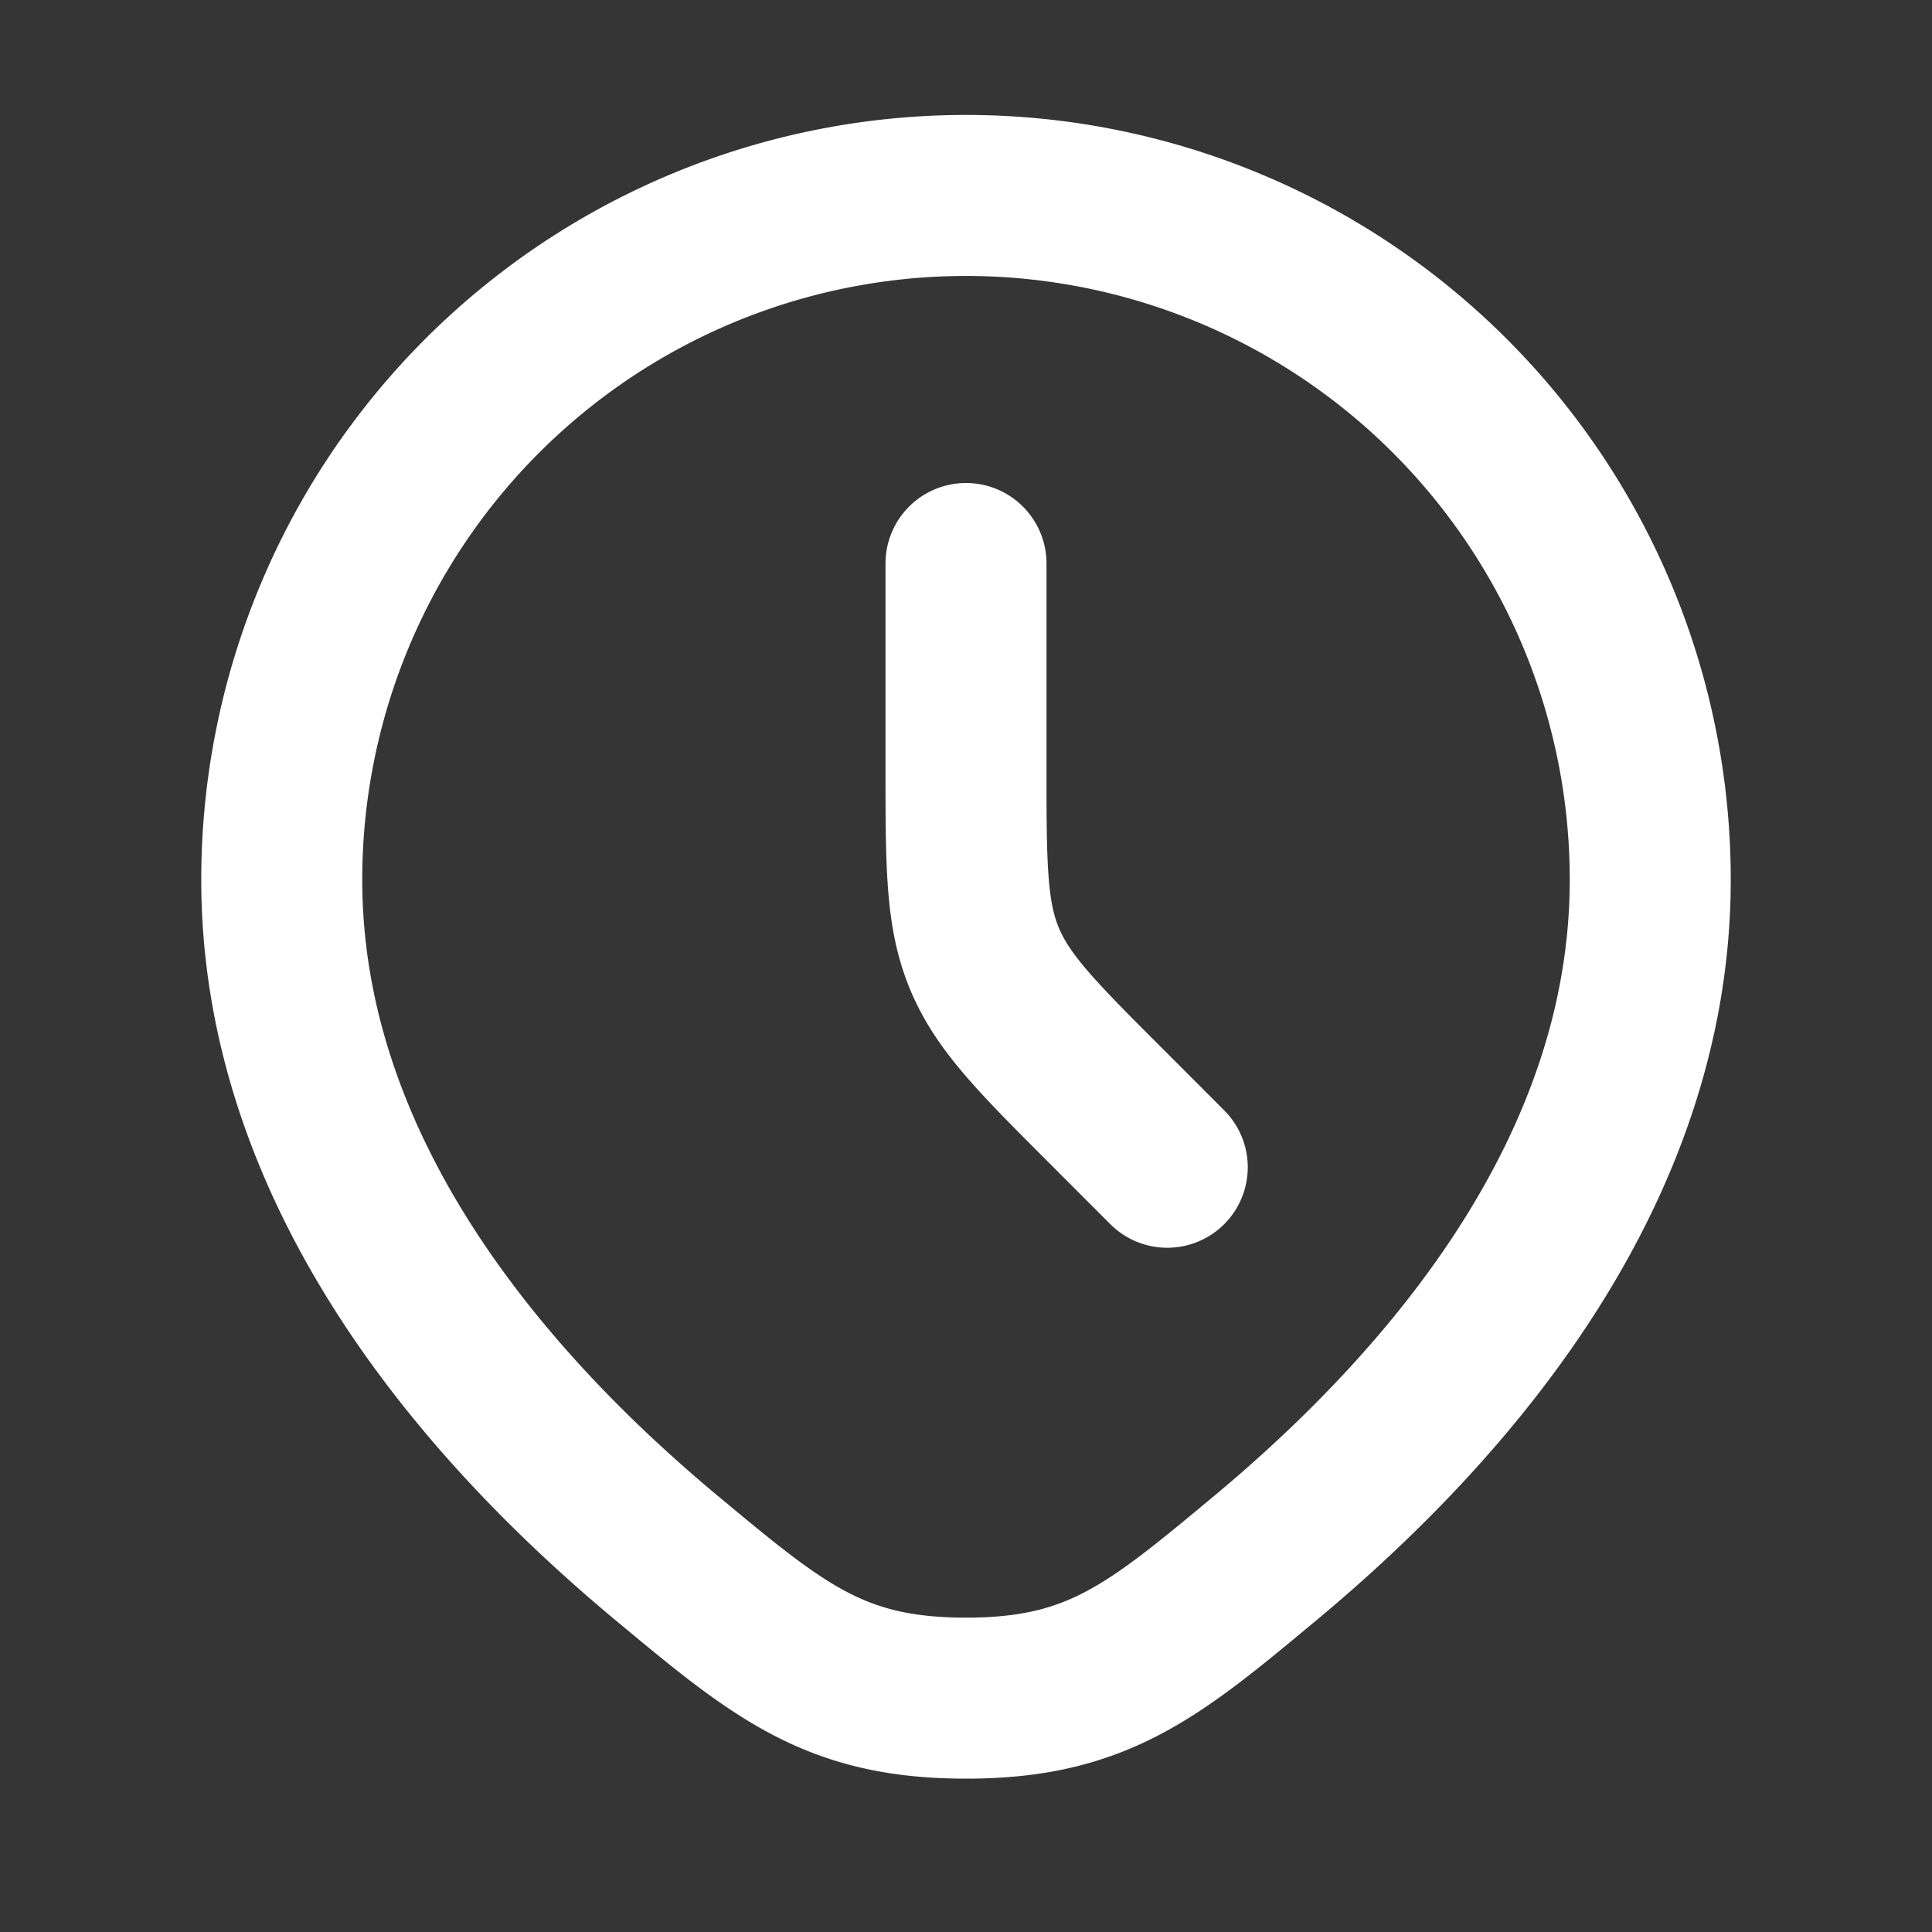 <svg xmlns="http://www.w3.org/2000/svg" width="24" height="24" fill="none"><rect width="100%" height="100%" fill="#333333" stroke="none"/><path fill="#fff" fill-opacity=".01" d="M24 0v24H0V0z"/><path stroke="#FFFFFF" stroke-linecap="round" stroke-width="2" d="M12 7v2.515c0 1.226 0 1.84.228 2.39.229.552.662.985 1.53 1.852l.742.743m6-3.572c0 3.615-2.49 6.518-4.775 8.421-1.397 1.164-2.096 1.746-3.725 1.746s-2.327-.582-3.725-1.746C5.99 17.446 3.5 14.543 3.5 10.928a8.5 8.5 0 0 1 17 0Z"/></svg>